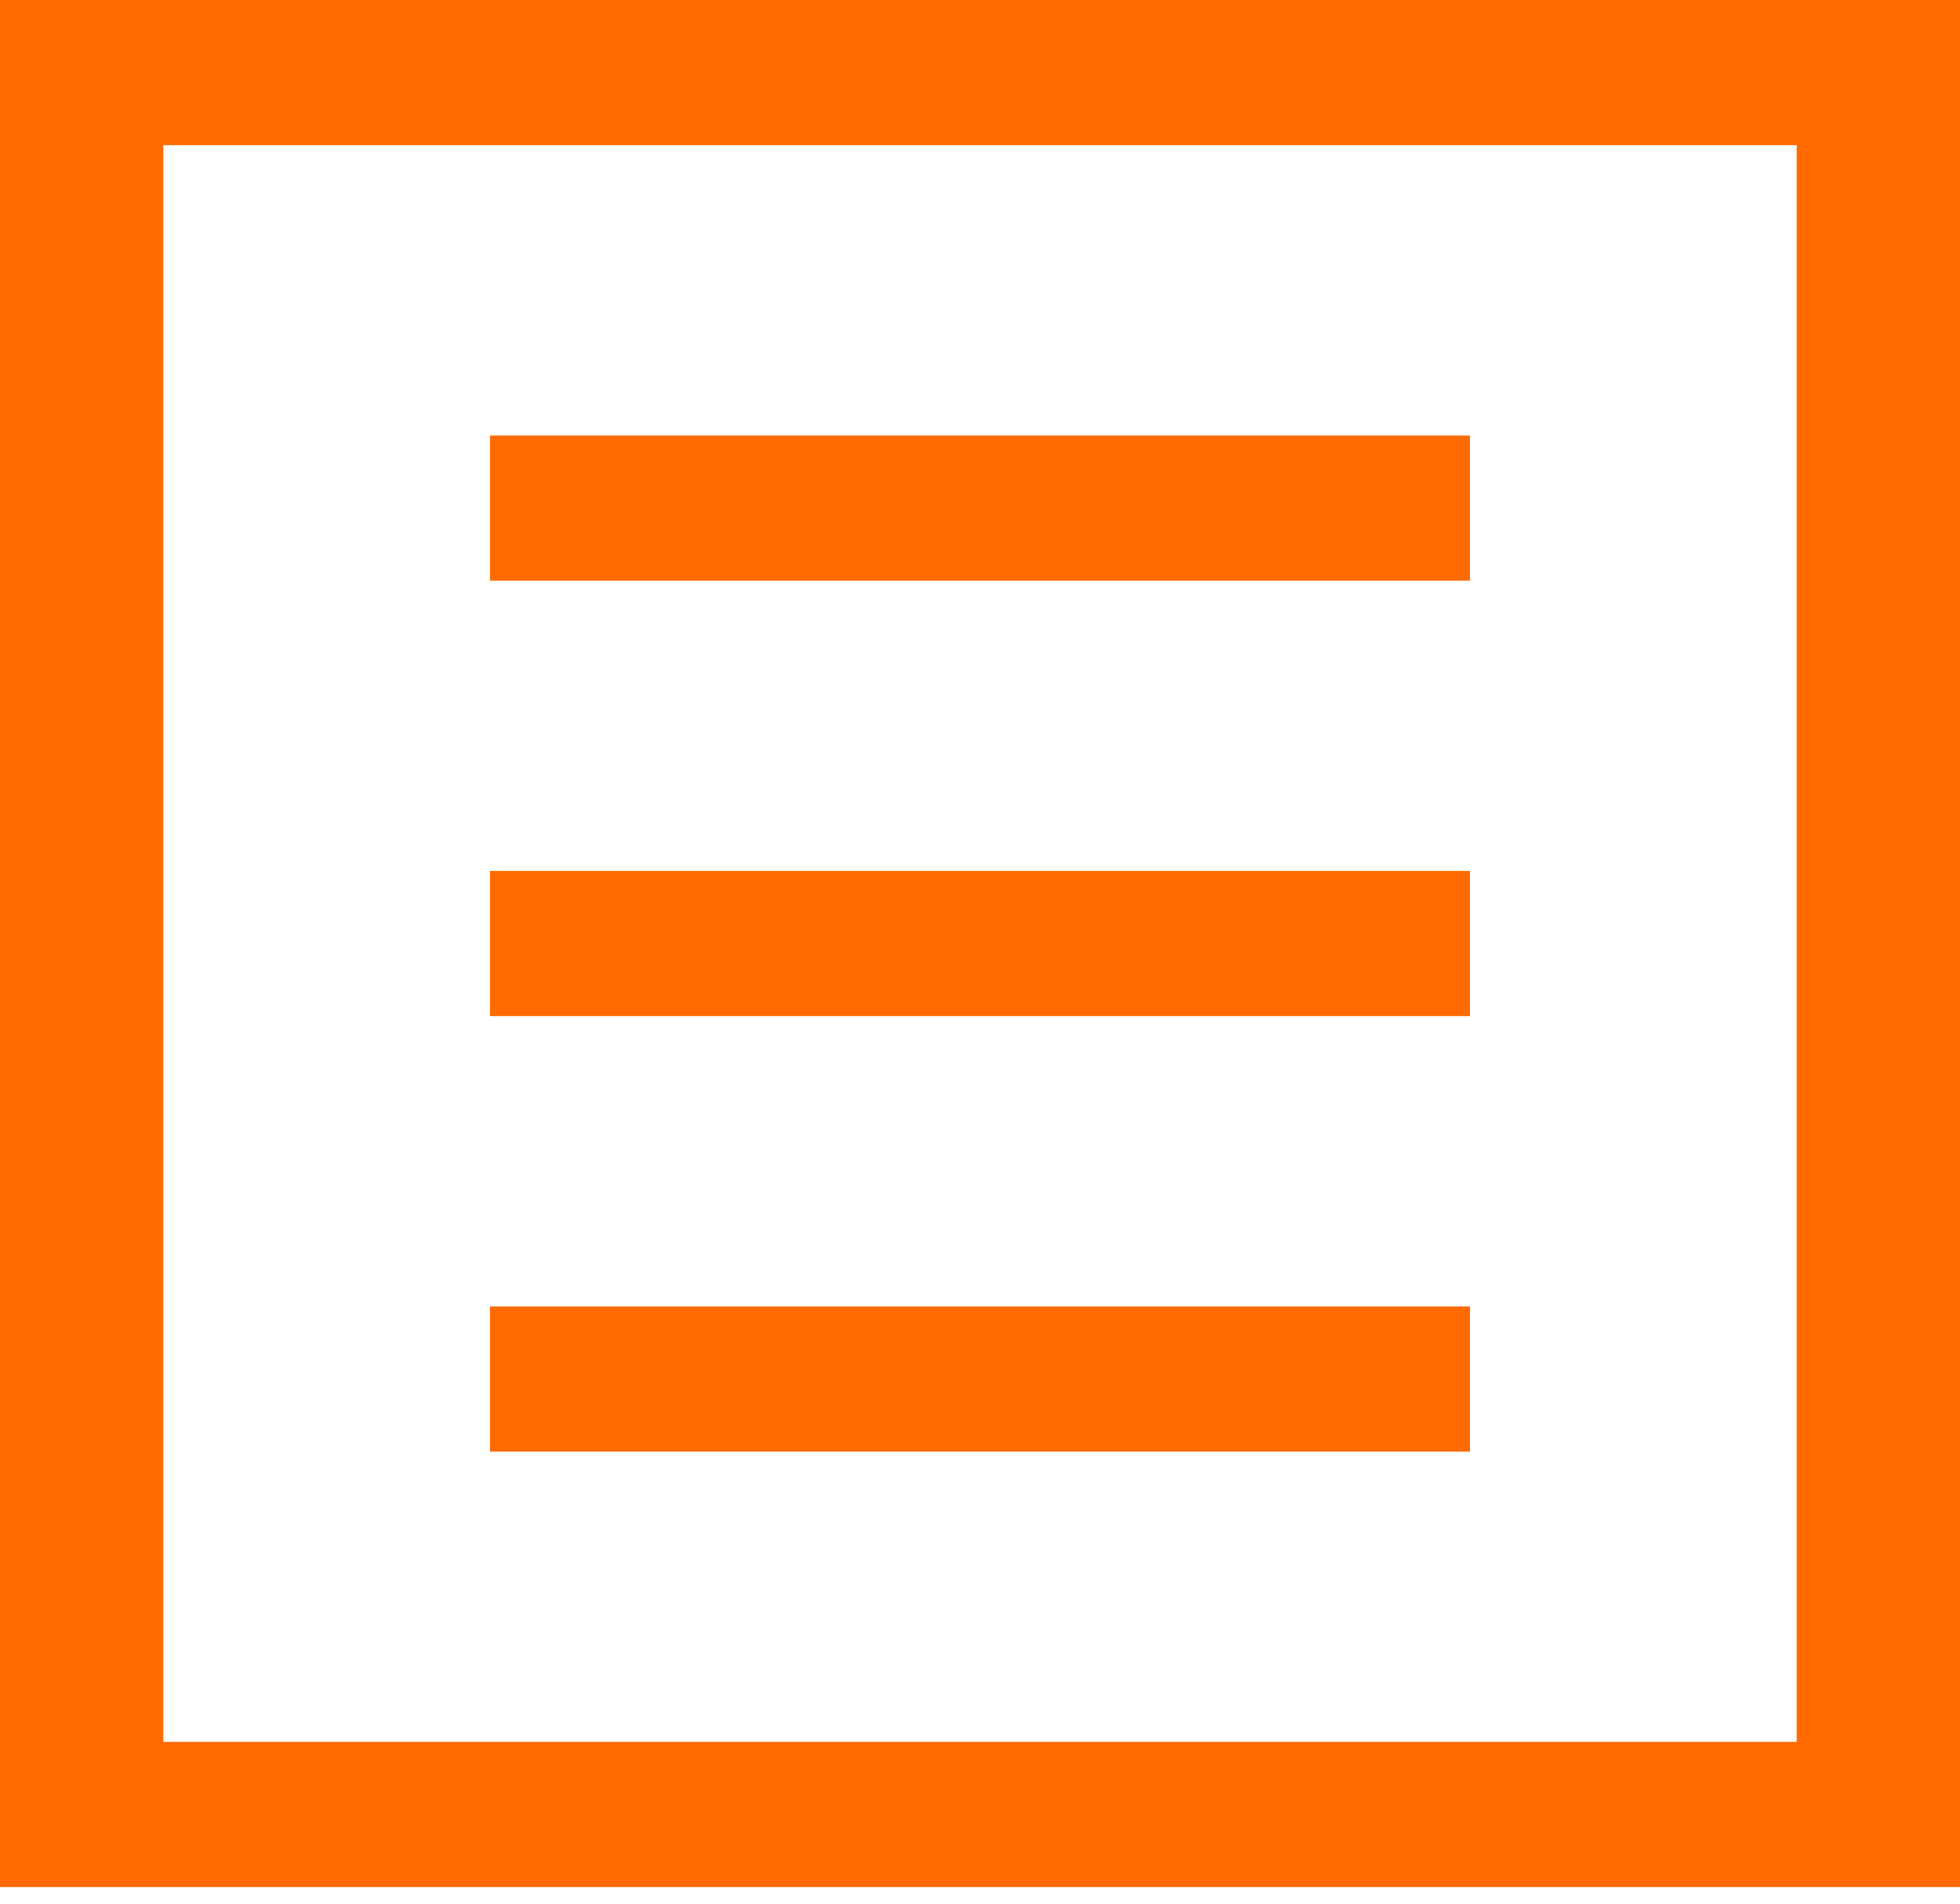 <svg width="70" height="68" viewBox="0 0 70 68" fill="none" xmlns="http://www.w3.org/2000/svg">
<path d="M70 0V67.407H0V0H70ZM64.167 5.185H5.833V62.222H64.167V5.185ZM52.5 36.296H17.5V31.111H52.5V36.296ZM52.5 51.852H17.5V46.667H52.5V51.852ZM52.5 20.741H17.5V15.556H52.5V20.741Z" fill="#FF6B00"/>
</svg>

